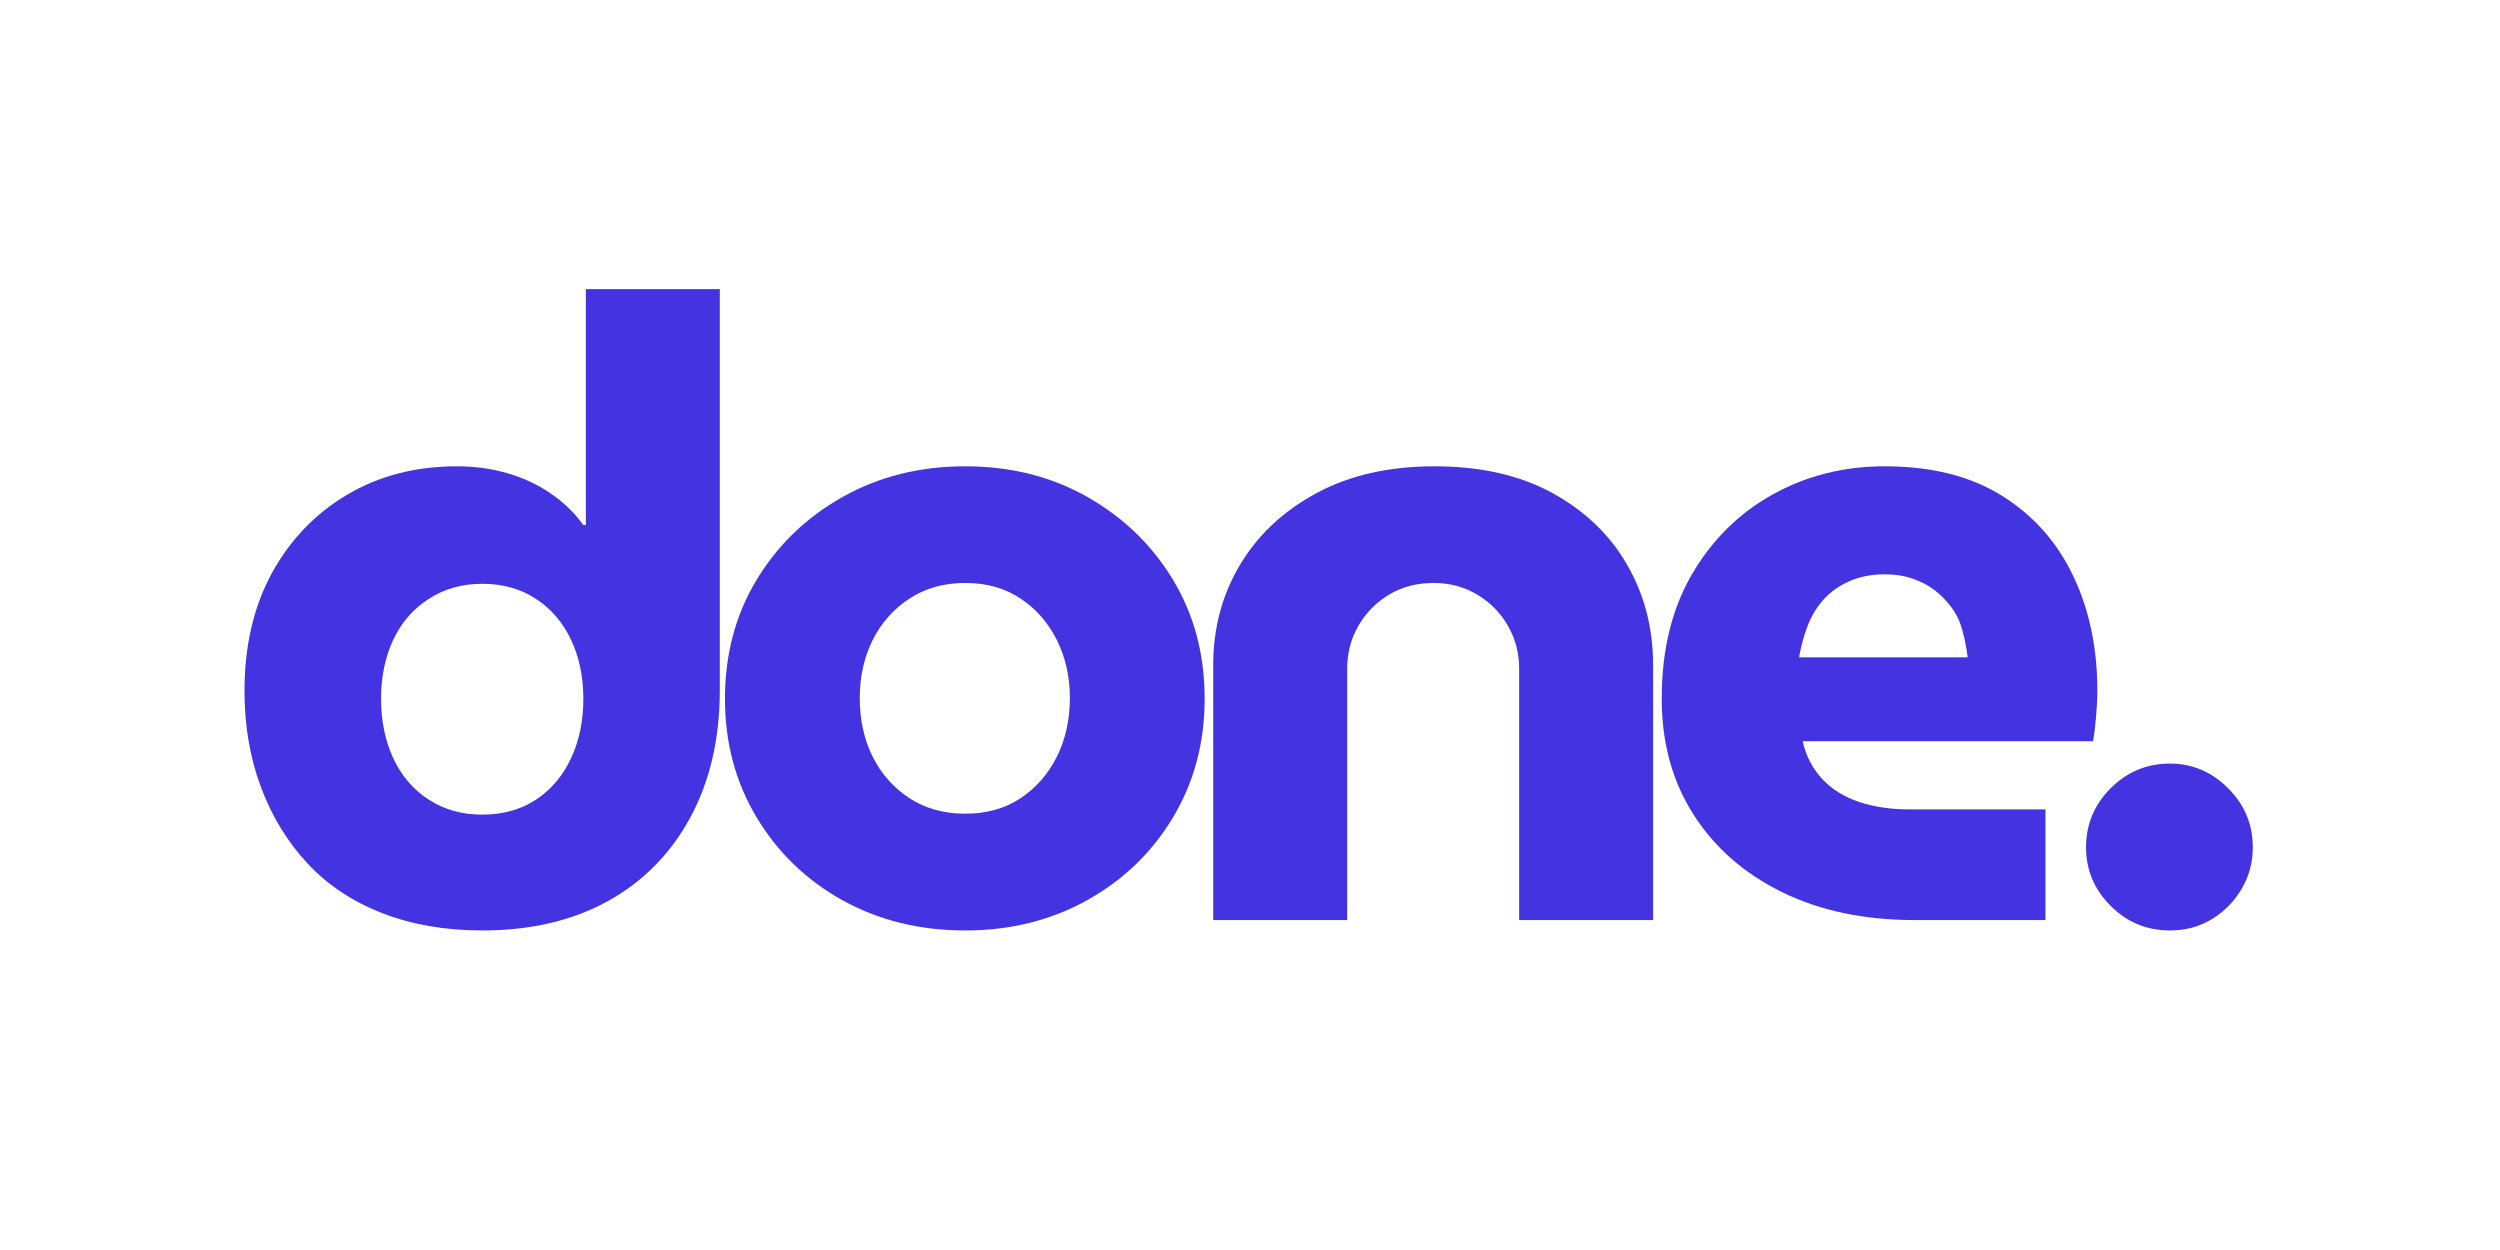 <svg xmlns="http://www.w3.org/2000/svg" xmlns:xlink="http://www.w3.org/1999/xlink" width="500" zoomAndPan="magnify" viewBox="0 0 375 187.5" height="250" preserveAspectRatio="xMidYMid meet" version="1.0"><defs><g/></defs><g fill="#4433e1" fill-opacity="1"><g transform="translate(32.268, 138.007)"><g><path d="M 40.062 1.562 C 34.531 1.562 29.535 0.695 25.078 -1.031 C 20.629 -2.758 16.891 -5.242 13.859 -8.484 C 10.836 -11.734 8.504 -15.562 6.859 -19.969 C 5.223 -24.375 4.406 -29.172 4.406 -34.359 C 4.406 -41.098 5.766 -46.973 8.484 -51.984 C 11.211 -56.992 14.973 -60.926 19.766 -63.781 C 24.566 -66.633 30.078 -68.062 36.297 -68.062 C 38.973 -68.062 41.5 -67.711 43.875 -67.016 C 46.258 -66.328 48.422 -65.312 50.359 -63.969 C 52.305 -62.633 53.93 -61.062 55.234 -59.25 L 55.609 -59.25 L 55.609 -94.641 L 75.703 -94.641 L 75.703 -34.484 C 75.703 -27.223 74.234 -20.867 71.297 -15.422 C 68.359 -9.984 64.234 -5.789 58.922 -2.844 C 53.609 0.094 47.32 1.562 40.062 1.562 Z M 40.062 -15.812 C 43.164 -15.812 45.863 -16.566 48.156 -18.078 C 50.445 -19.598 52.195 -21.676 53.406 -24.312 C 54.625 -26.945 55.234 -29.906 55.234 -33.188 C 55.234 -36.469 54.625 -39.406 53.406 -42 C 52.195 -44.594 50.445 -46.645 48.156 -48.156 C 45.863 -49.676 43.164 -50.438 40.062 -50.438 C 37.031 -50.438 34.348 -49.676 32.016 -48.156 C 29.68 -46.645 27.91 -44.594 26.703 -42 C 25.492 -39.406 24.891 -36.469 24.891 -33.188 C 24.891 -29.906 25.492 -26.945 26.703 -24.312 C 27.91 -21.676 29.68 -19.598 32.016 -18.078 C 34.348 -16.566 37.031 -15.812 40.062 -15.812 Z M 40.062 -15.812 "/></g></g></g><g fill="#4433e1" fill-opacity="1"><g transform="translate(104.339, 138.007)"><g><path d="M 40.453 1.562 C 33.617 1.562 27.477 0.051 22.031 -2.969 C 16.594 -6 12.297 -10.148 9.141 -15.422 C 5.984 -20.691 4.406 -26.613 4.406 -33.188 C 4.406 -39.844 5.984 -45.785 9.141 -51.016 C 12.297 -56.242 16.594 -60.391 22.031 -63.453 C 27.477 -66.523 33.617 -68.062 40.453 -68.062 C 47.273 -68.062 53.383 -66.523 58.781 -63.453 C 64.188 -60.391 68.469 -56.242 71.625 -51.016 C 74.781 -45.785 76.359 -39.844 76.359 -33.188 C 76.359 -26.613 74.781 -20.691 71.625 -15.422 C 68.469 -10.148 64.164 -6 58.719 -2.969 C 53.281 0.051 47.191 1.562 40.453 1.562 Z M 40.453 -15.953 C 43.648 -15.953 46.414 -16.727 48.75 -18.281 C 51.082 -19.832 52.895 -21.906 54.188 -24.5 C 55.488 -27.094 56.141 -30.031 56.141 -33.312 C 56.141 -36.508 55.488 -39.406 54.188 -42 C 52.895 -44.594 51.082 -46.664 48.75 -48.219 C 46.414 -49.781 43.648 -50.562 40.453 -50.562 C 37.254 -50.562 34.461 -49.781 32.078 -48.219 C 29.703 -46.664 27.863 -44.594 26.562 -42 C 25.27 -39.406 24.625 -36.508 24.625 -33.312 C 24.625 -30.031 25.27 -27.094 26.562 -24.5 C 27.863 -21.906 29.703 -19.832 32.078 -18.281 C 34.461 -16.727 37.254 -15.953 40.453 -15.953 Z M 40.453 -15.953 "/></g></g></g><g fill="#4433e1" fill-opacity="1"><g transform="translate(174.466, 138.007)"><g><path d="M 7.516 0 L 7.516 -38.25 C 7.516 -43.781 8.852 -48.789 11.531 -53.281 C 14.219 -57.781 18.047 -61.367 23.016 -64.047 C 27.984 -66.723 33.879 -68.062 40.703 -68.062 C 47.617 -68.062 53.52 -66.723 58.406 -64.047 C 63.289 -61.367 67.023 -57.781 69.609 -53.281 C 72.203 -48.789 73.5 -43.781 73.5 -38.25 L 73.5 0 L 53.406 0 L 53.406 -37.719 C 53.406 -40.051 52.844 -42.191 51.719 -44.141 C 50.602 -46.086 49.07 -47.645 47.125 -48.812 C 45.176 -49.977 42.992 -50.562 40.578 -50.562 C 38.066 -50.562 35.836 -49.977 33.891 -48.812 C 31.953 -47.645 30.422 -46.086 29.297 -44.141 C 28.172 -42.191 27.609 -40.051 27.609 -37.719 L 27.609 0 Z M 7.516 0 "/></g></g></g><g fill="#4433e1" fill-opacity="1"><g transform="translate(244.852, 138.007)"><g><path d="M 42.266 0 C 34.742 0 28.129 -1.398 22.422 -4.203 C 16.723 -7.016 12.297 -10.906 9.141 -15.875 C 5.984 -20.844 4.406 -26.613 4.406 -33.188 C 4.406 -40.445 5.914 -46.672 8.938 -51.859 C 11.969 -57.047 16.008 -61.039 21.062 -63.844 C 26.125 -66.656 31.723 -68.062 37.859 -68.062 C 44.859 -68.062 50.711 -66.594 55.422 -63.656 C 60.129 -60.719 63.691 -56.719 66.109 -51.656 C 68.535 -46.602 69.75 -40.836 69.75 -34.359 C 69.75 -33.234 69.68 -31.91 69.547 -30.391 C 69.422 -28.879 69.27 -27.691 69.094 -26.828 L 25.547 -26.828 C 26.055 -24.586 27.047 -22.688 28.516 -21.125 C 29.984 -19.57 31.844 -18.426 34.094 -17.688 C 36.344 -16.957 38.848 -16.594 41.609 -16.594 L 61.969 -16.594 L 61.969 0 Z M 25.016 -39.406 L 50.297 -39.406 C 50.129 -40.789 49.867 -42.129 49.516 -43.422 C 49.172 -44.723 48.629 -45.867 47.891 -46.859 C 47.16 -47.859 46.32 -48.723 45.375 -49.453 C 44.426 -50.191 43.32 -50.773 42.062 -51.203 C 40.812 -51.641 39.41 -51.859 37.859 -51.859 C 35.867 -51.859 34.094 -51.508 32.531 -50.812 C 30.977 -50.125 29.68 -49.195 28.641 -48.031 C 27.609 -46.863 26.812 -45.523 26.25 -44.016 C 25.688 -42.504 25.273 -40.969 25.016 -39.406 Z M 25.016 -39.406 "/></g></g></g><g fill="#4433e1" fill-opacity="1"><g transform="translate(308.109, 138.007)"><g><path d="M 17.375 1.562 C 13.914 1.562 10.953 0.332 8.484 -2.125 C 6.023 -4.594 4.797 -7.516 4.797 -10.891 C 4.797 -14.348 6.023 -17.305 8.484 -19.766 C 10.953 -22.234 13.914 -23.469 17.375 -23.469 C 20.738 -23.469 23.648 -22.234 26.109 -19.766 C 28.578 -17.305 29.812 -14.348 29.812 -10.891 C 29.812 -8.641 29.25 -6.562 28.125 -4.656 C 27.008 -2.758 25.52 -1.25 23.656 -0.125 C 21.801 1 19.707 1.562 17.375 1.562 Z M 17.375 1.562 "/></g></g></g></svg>